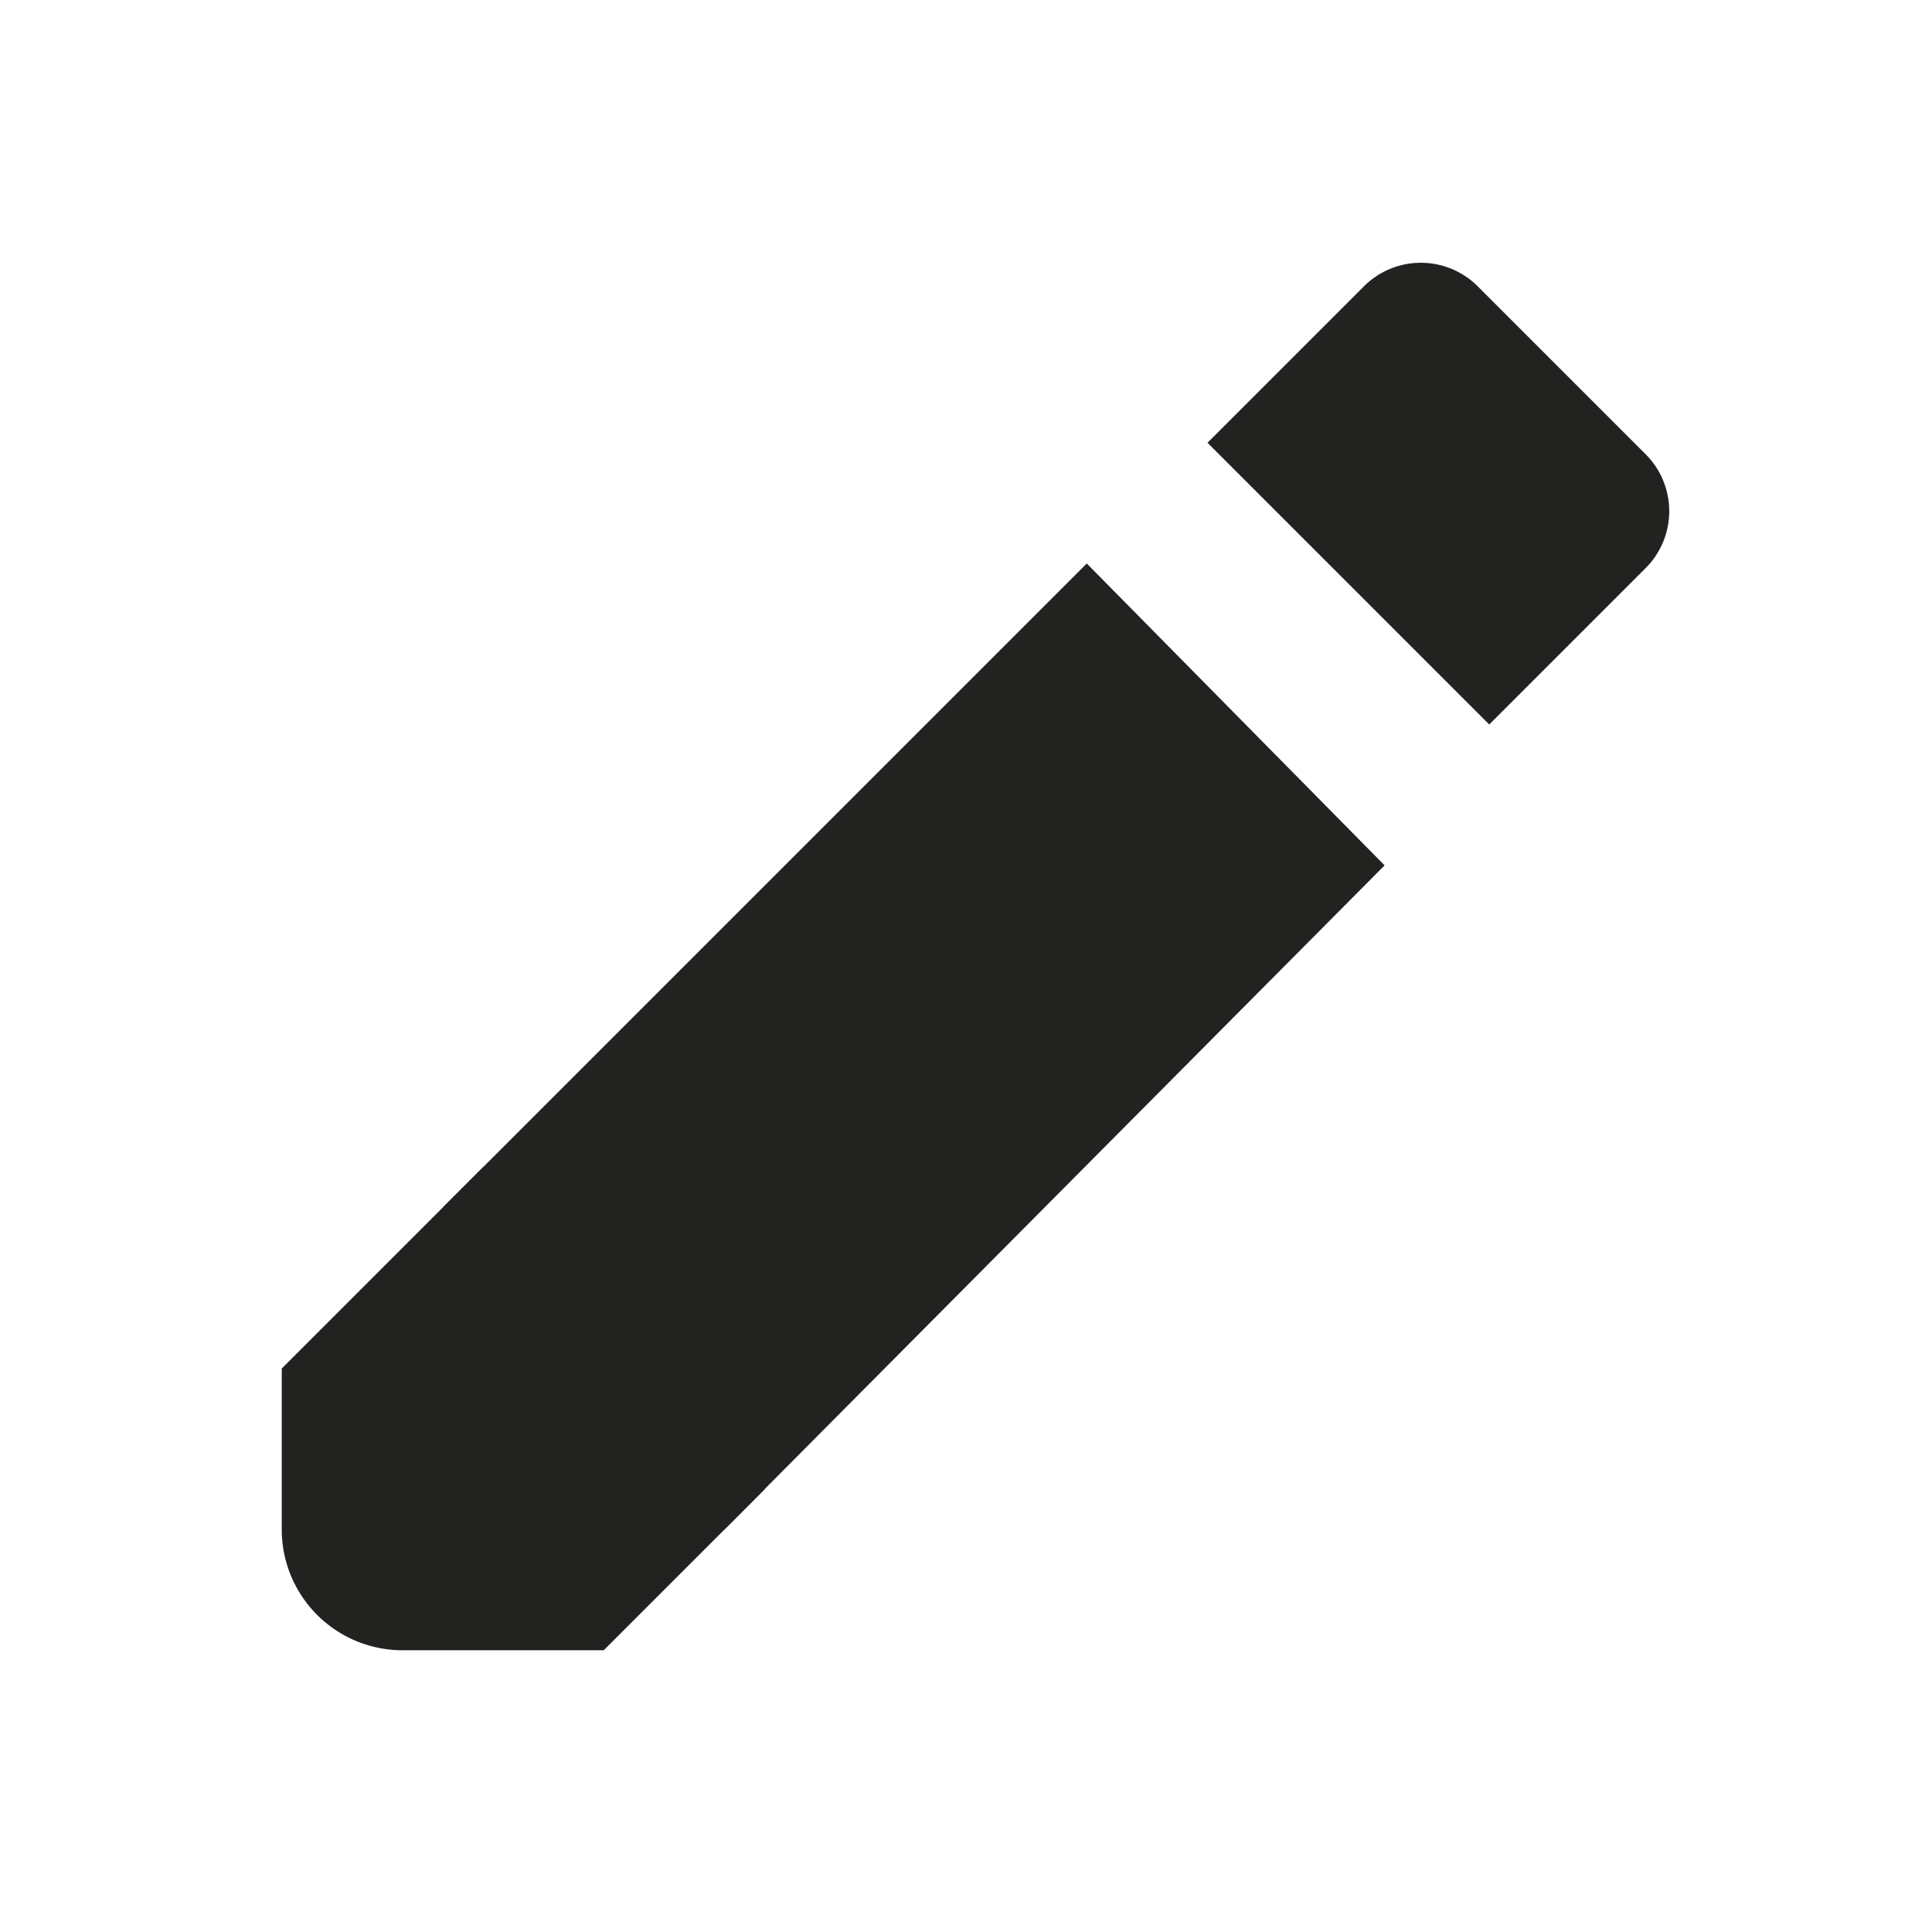 <svg xmlns="http://www.w3.org/2000/svg" viewBox="0 0 48 48">
  <g id="layout">
    <g>
      <polygon points="18 38 11 30 27 14 34.4 21.5 18 38" fill="#222221"/>
      <path d="M37,18l-7-7,3.9-3.9a2,2,0,0,1,2.8,0l4.2,4.2a2,2,0,0,1,0,2.8Z" fill="#222221"/>
      <path d="M15,41H10a3,3,0,0,1-3-3V34l5-5,7,8Z" fill="#222221"/>
    </g>
  </g>
</svg>
